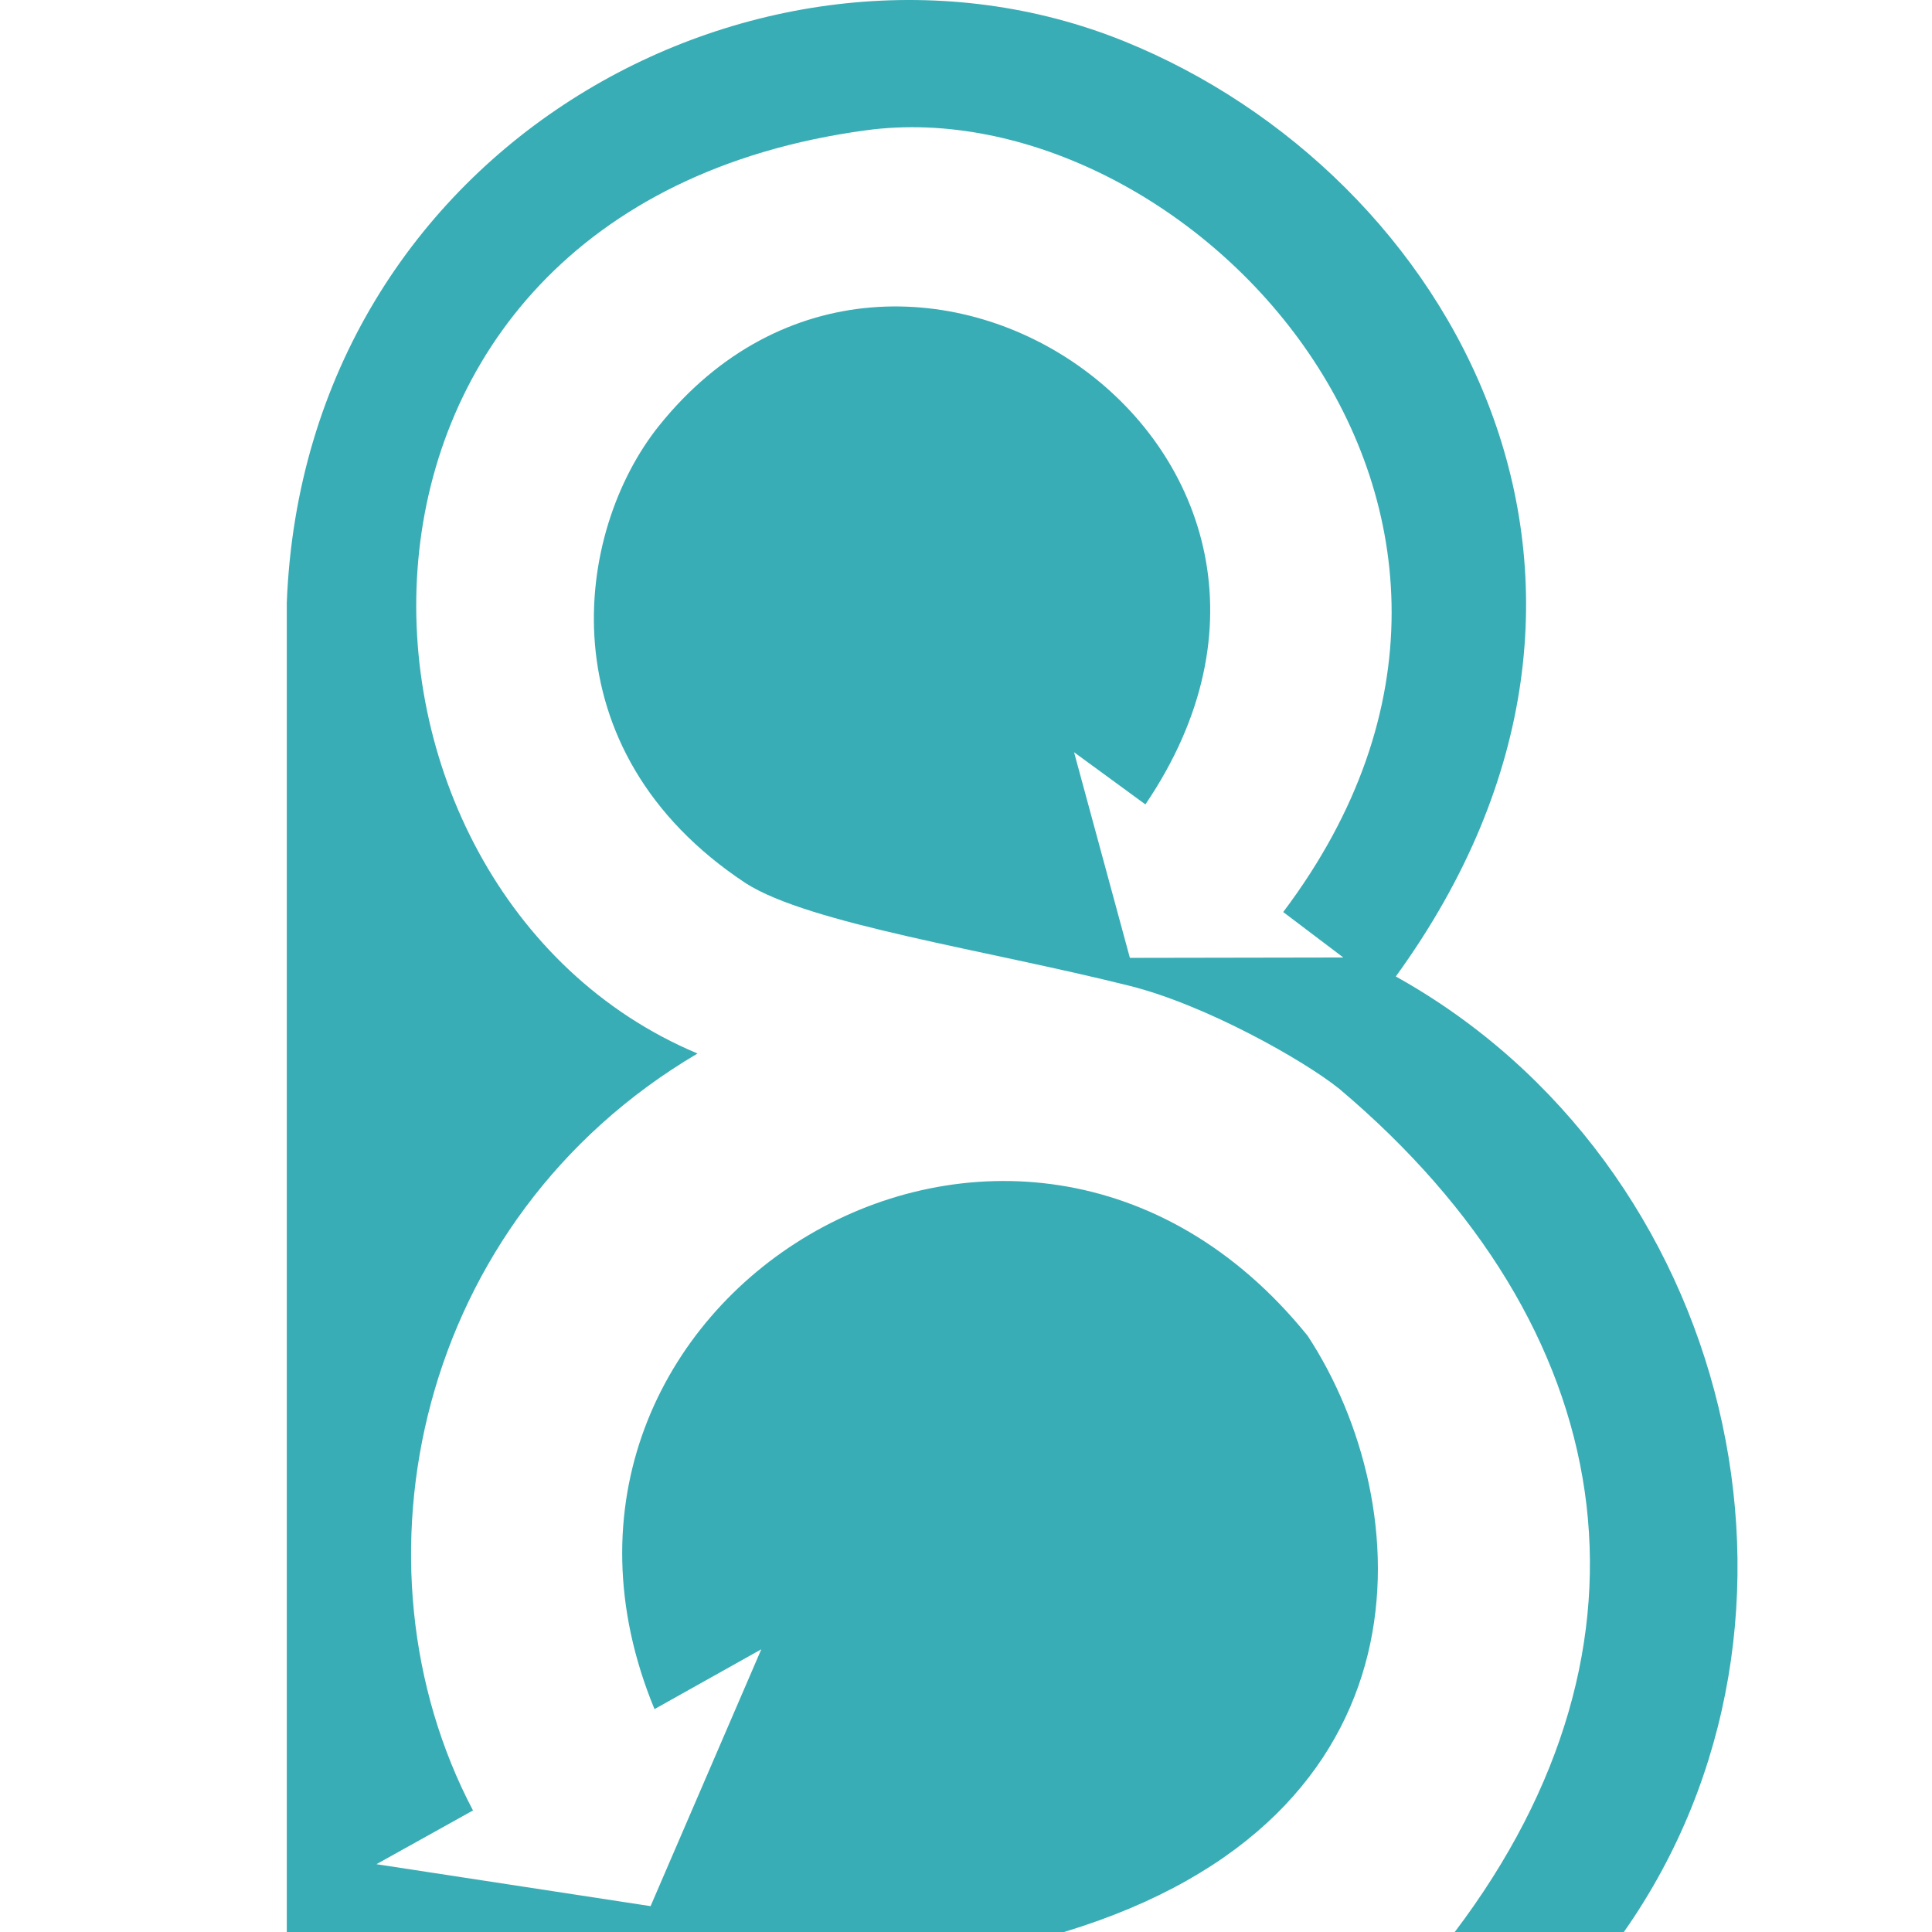 <svg xmlns="http://www.w3.org/2000/svg" width="16" height="16"  viewBox="0 0 360 512"><path fill="#39ADB5" d="M293.905 258.776c76.076-104.862 14.868-212.595-71.844-247.783C127.479-27.387 4.798 37.723 0 159.72V512h205.992c99.369-30.132 93.76-113.46 64.56-157.979-76.82-95.152-217.778-9.252-173.102 98.914l28.304-15.853-29.345 68.064-72.648-11.115 25.586-14.243c-34.269-65.11-15.078-156.608 59.507-200.596C5.94 236.023-.485 55.336 153.524 34.524c84.529-11.423 191.414 99.802 110.54 207.177l15.929 12.044-56.562.098-14.794-54.49 18.907 13.825c63.397-93.554-64.425-180.596-128.85-100.407-22.562 28.082-30.5 86.014 22.96 121.31 16.932 10.82 63.78 17.665 101.756 27.188 20.14 5.05 46.175 19.75 55.537 27.3C353.652 351.623 367.43 435.483 309.525 512h44.812c58.257-82.93 28.786-203.556-60.432-253.224"/></svg>